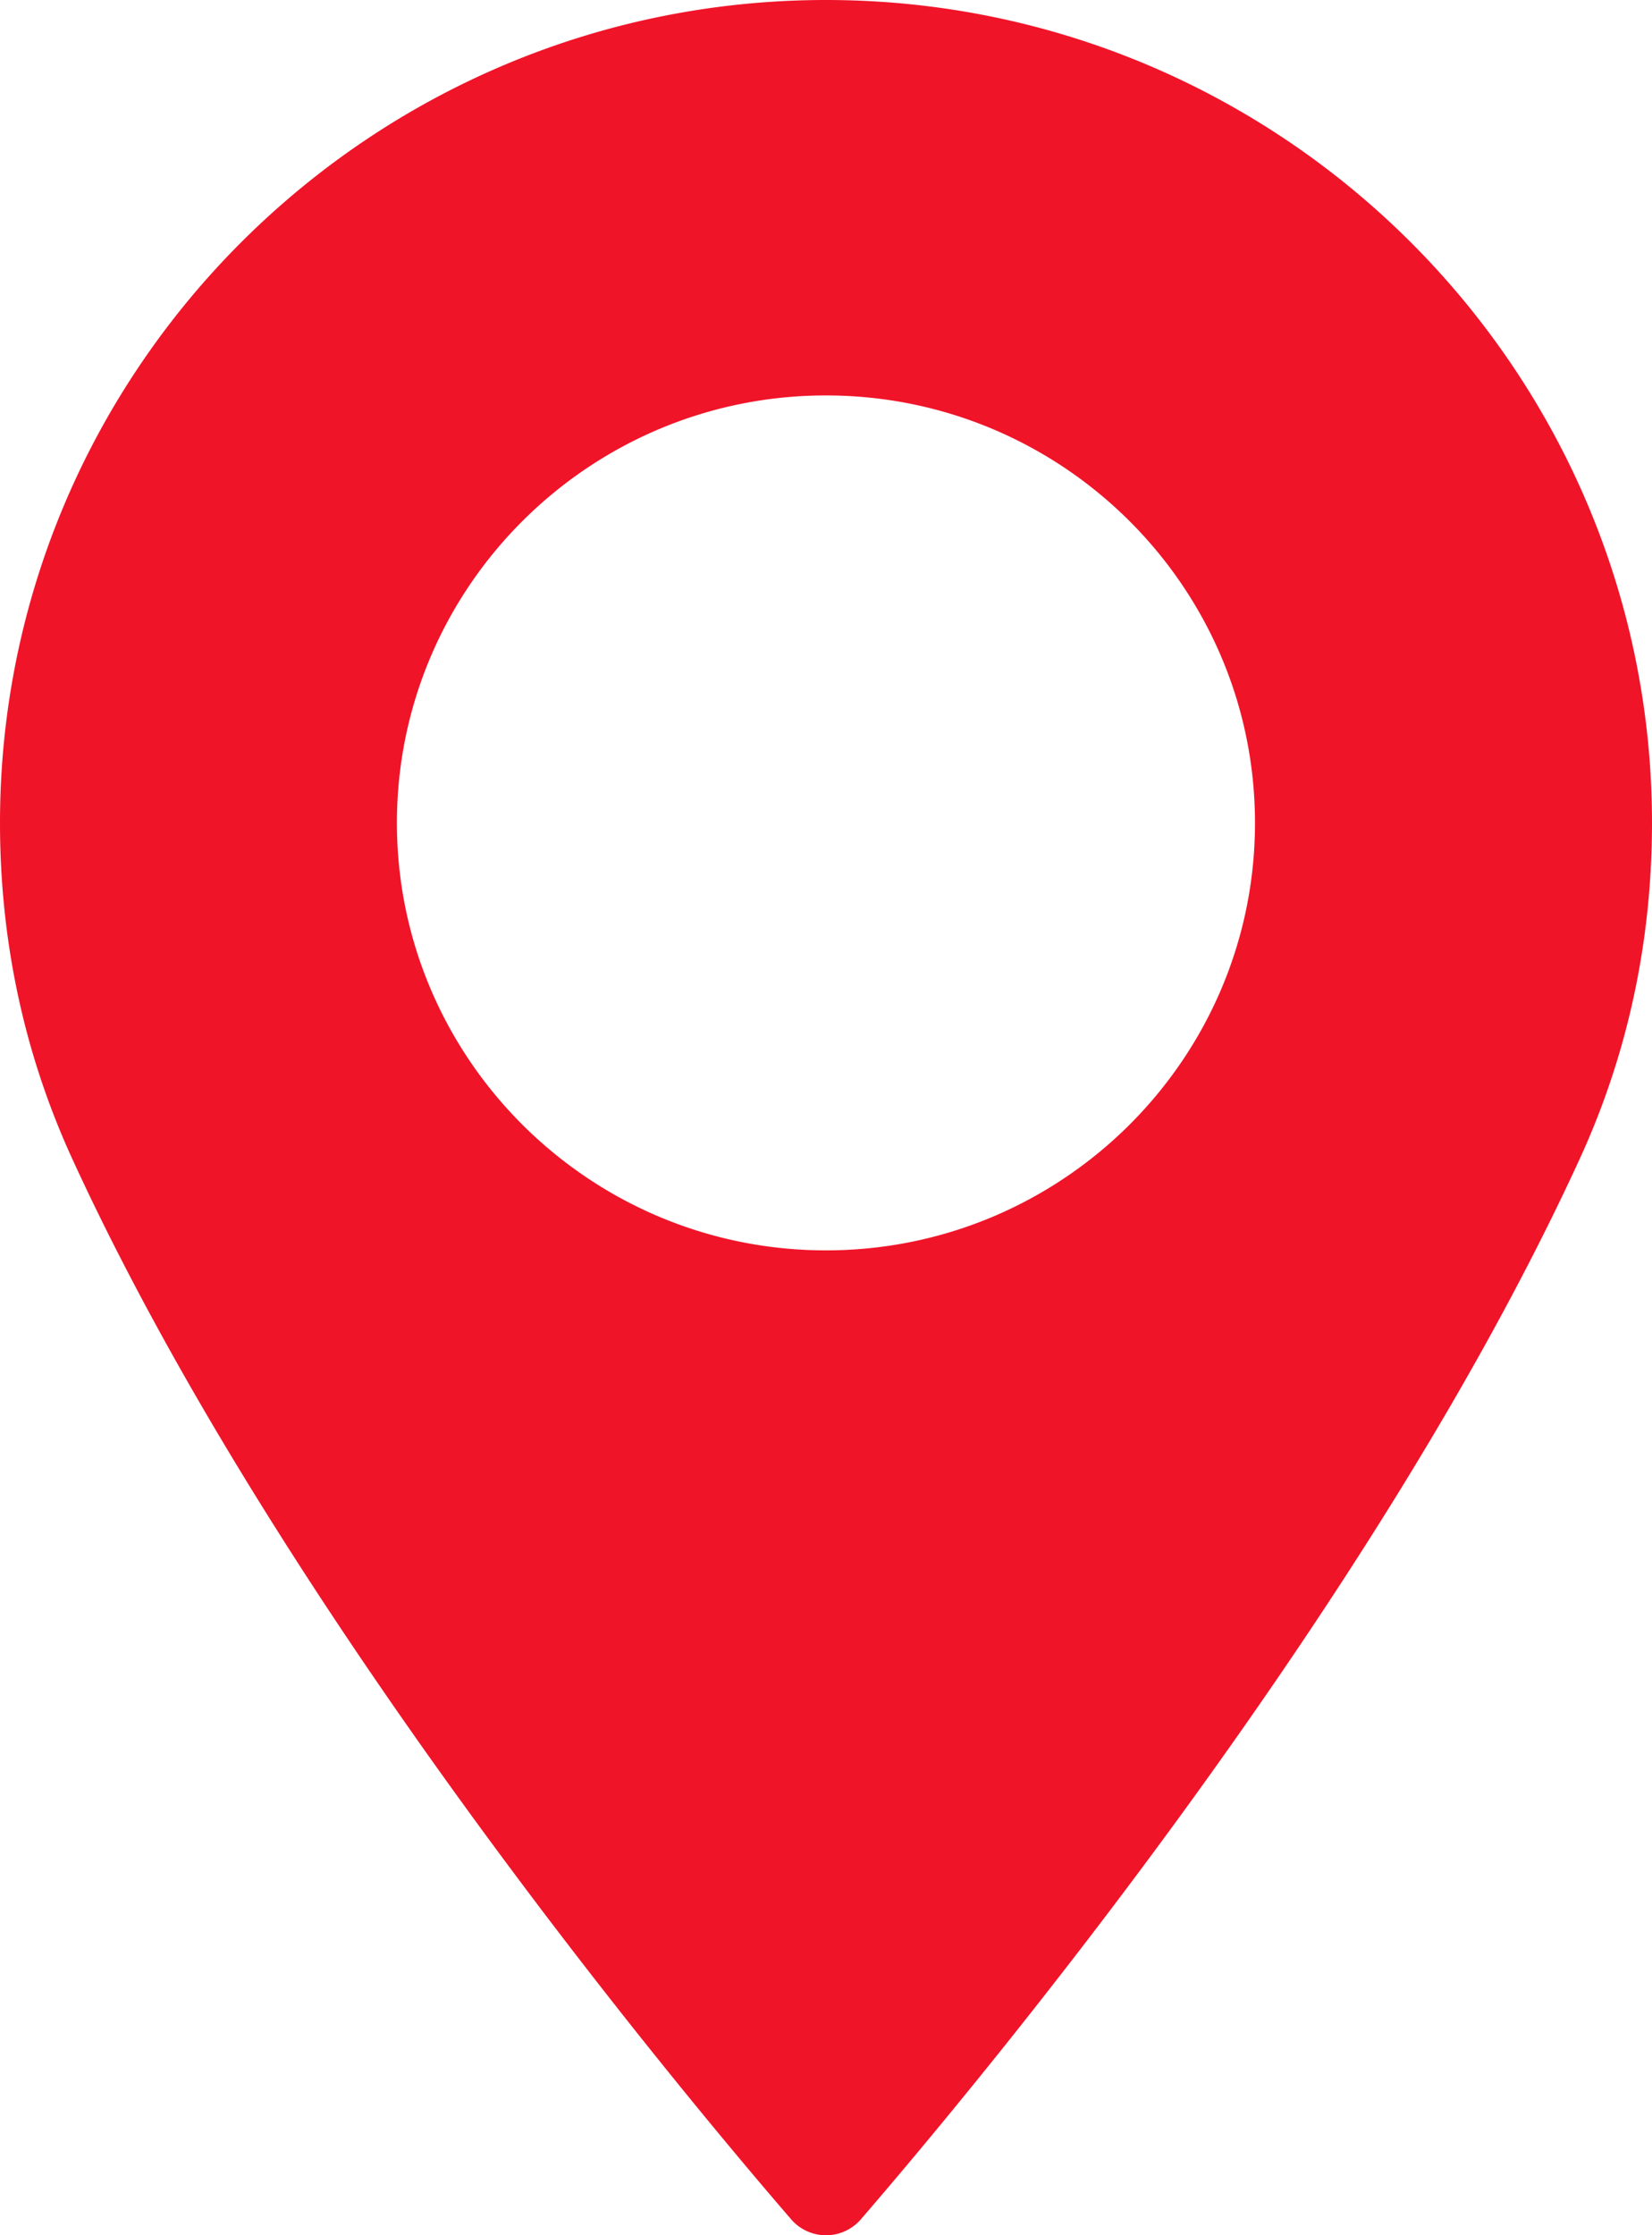 <svg xmlns="http://www.w3.org/2000/svg" width="34" height="46" viewBox="0 0 34 46">
    <path fill="#F01429" fill-rule="nonzero" d="M17 0C7.625 0 0 7.597 0 16.936c0 2.435.5 4.76 1.487 6.912 4.25 9.266 12.399 19.048 14.796 21.825a.948.948 0 0 0 1.434 0c2.396-2.777 10.545-12.558 14.796-21.825C33.5 21.697 34 19.371 34 16.936 34 7.597 26.373 0 17 0zm0 25.732c-4.87 0-8.831-3.947-8.831-8.797 0-4.85 3.961-8.797 8.83-8.797 4.87 0 8.83 3.946 8.83 8.797.001 4.85-3.96 8.797-8.83 8.797z"/>
</svg>
